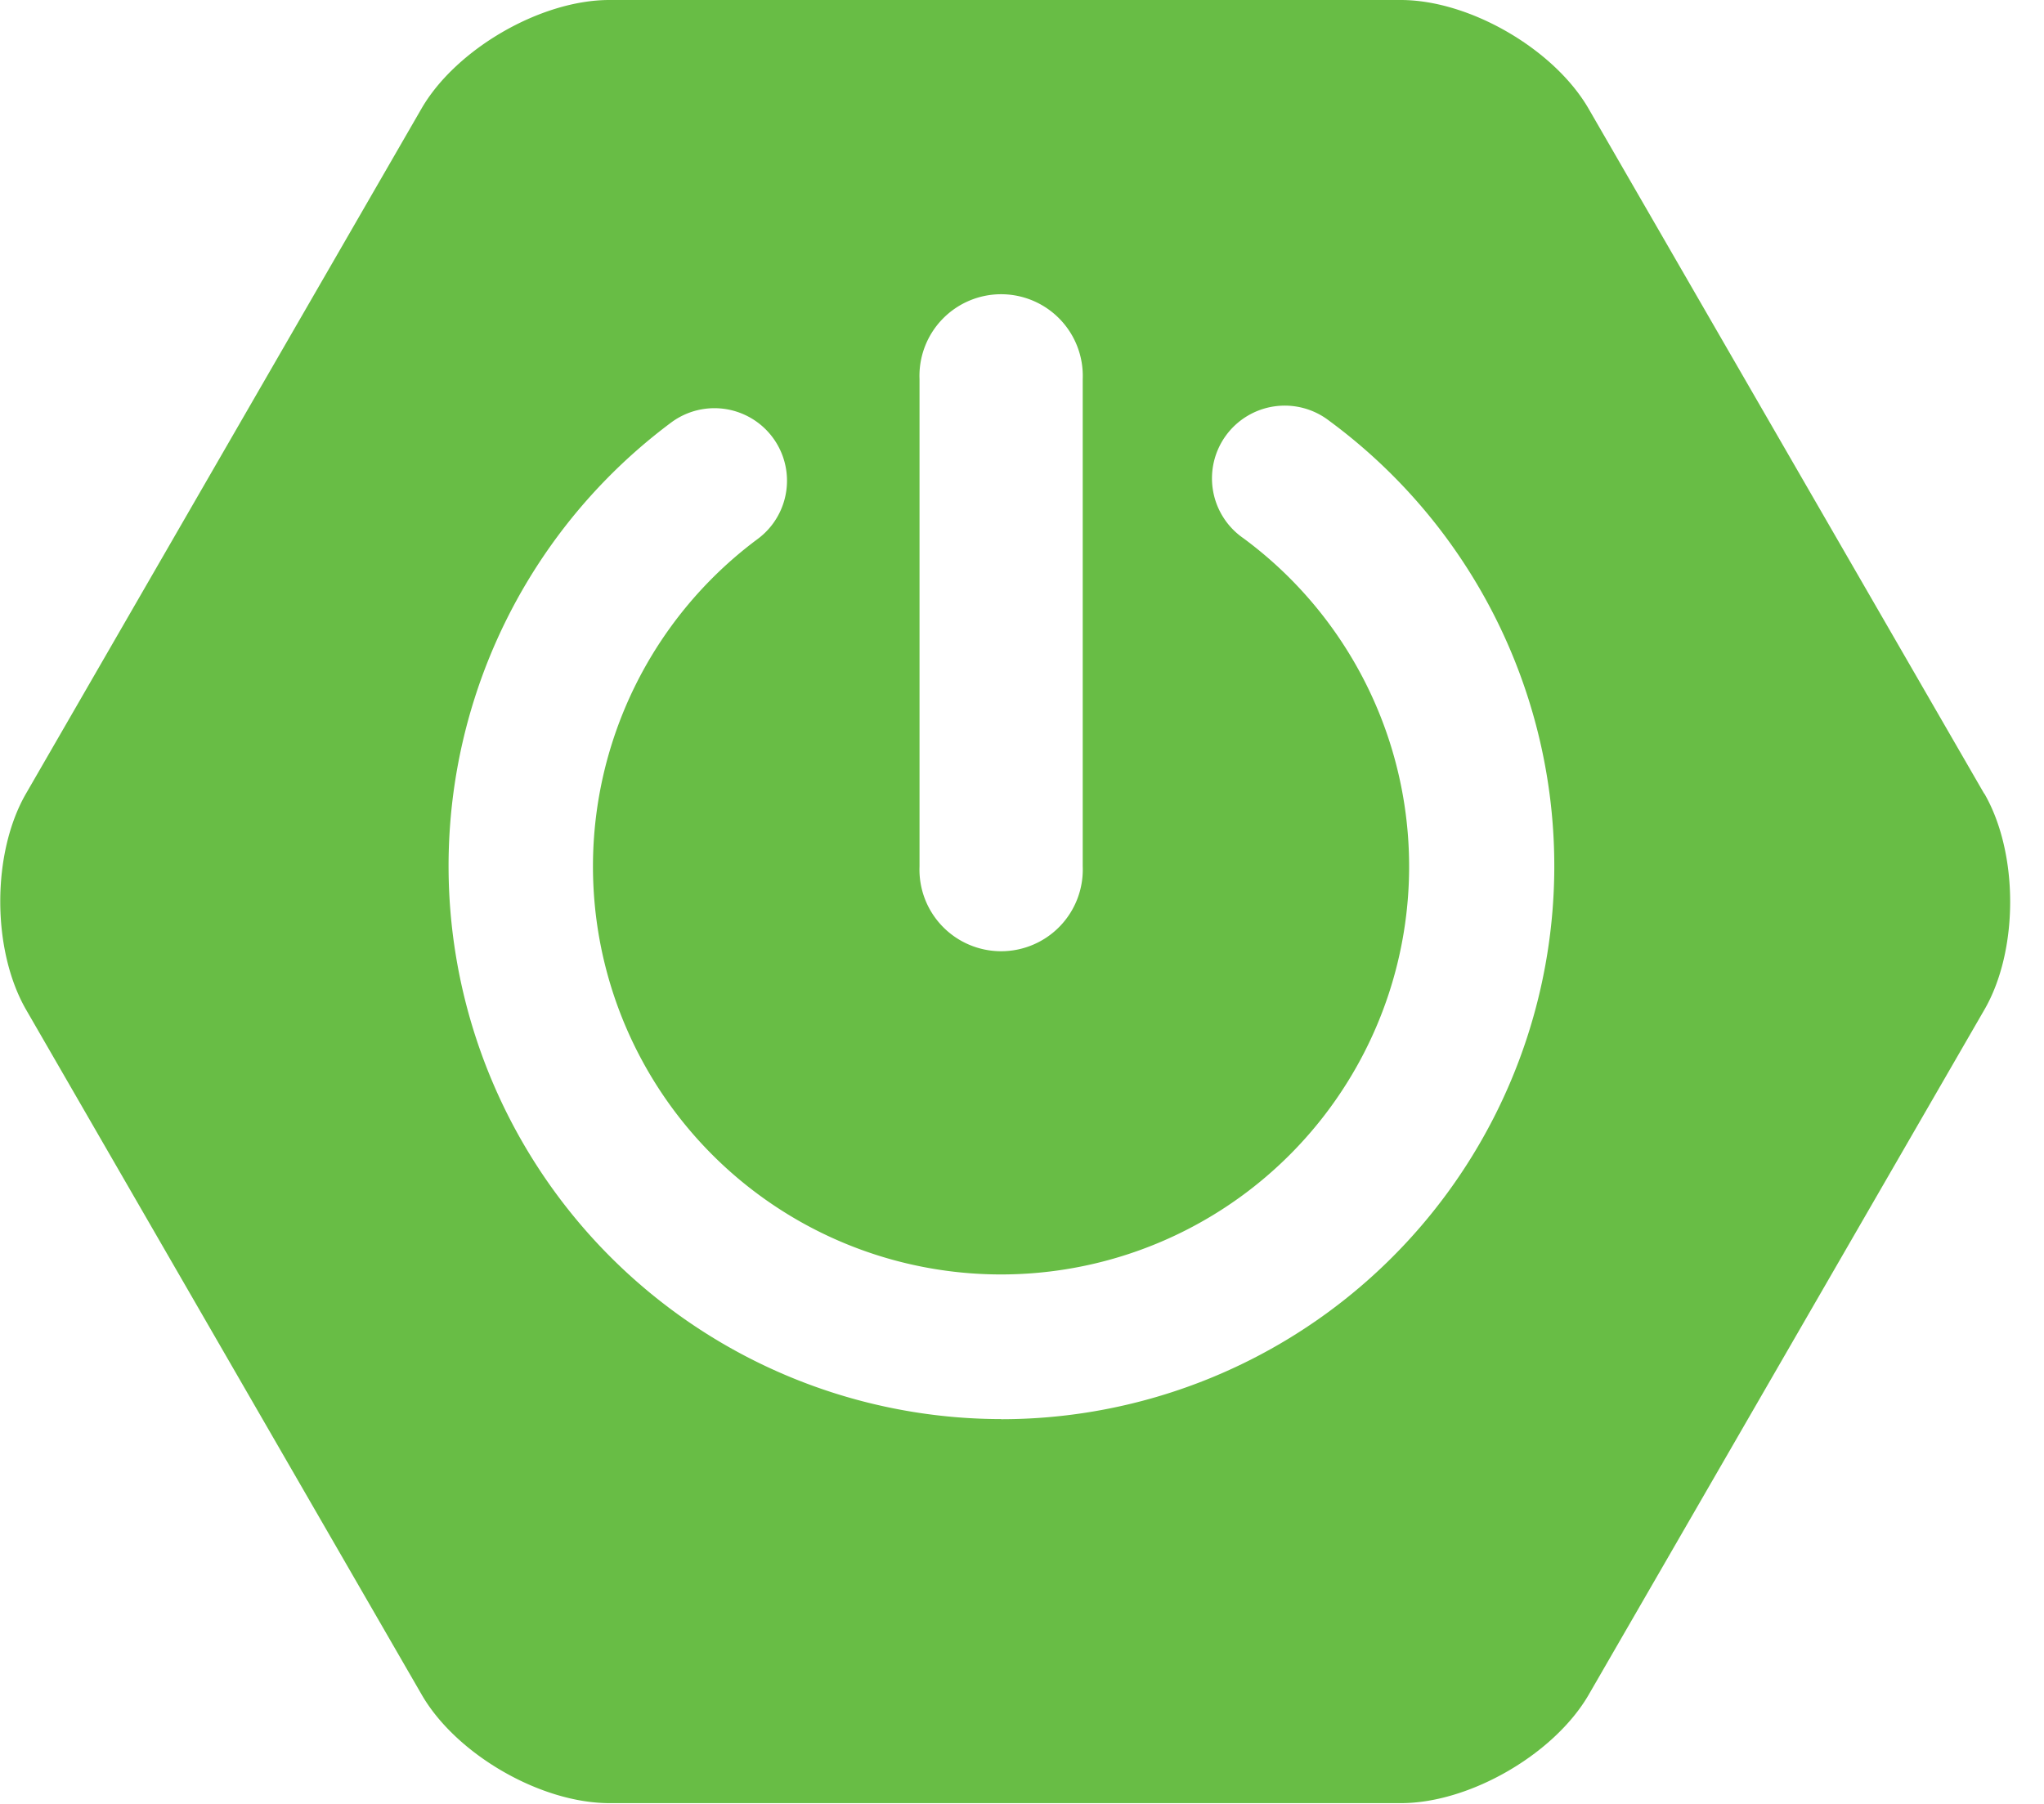 <svg class="icon" style="width: 1.133em;height: 1em;vertical-align: middle;fill: currentColor;overflow: hidden;" viewBox="0 0 1160 1024" version="1.1" xmlns="http://www.w3.org/2000/svg" p-id="10717"><path d="M1126.127 450.56L901.53 61.577C881.869 27.785 834.014 0 794.965 0H345.771c-38.912 0-86.903 27.785-106.496 61.44L14.746 450.423c-19.593 33.792-19.593 88.883 0 122.88l224.597 388.983c19.593 33.792 67.447 61.44 106.496 61.44h449.263c38.912 0 86.903-27.716 106.496-61.44l224.597-388.915c19.593-33.724 19.593-89.02 0-122.88zM521.83 215.177a46.353 46.353 0 1 1 92.638 0v276.753a46.353 46.353 0 1 1-92.638 0V215.177z m46.353 590.507a314.027 314.027 0 0 1-187.324-565.794 41.165 41.165 0 1 1 49.152 66.082 231.629 231.629 0 1 0 275.729-0.341 41.301 41.301 0 1 1 48.674-66.697 314.027 314.027 0 0 1-186.231 566.818z" fill="#68BD45" p-id="10718"></path></svg>